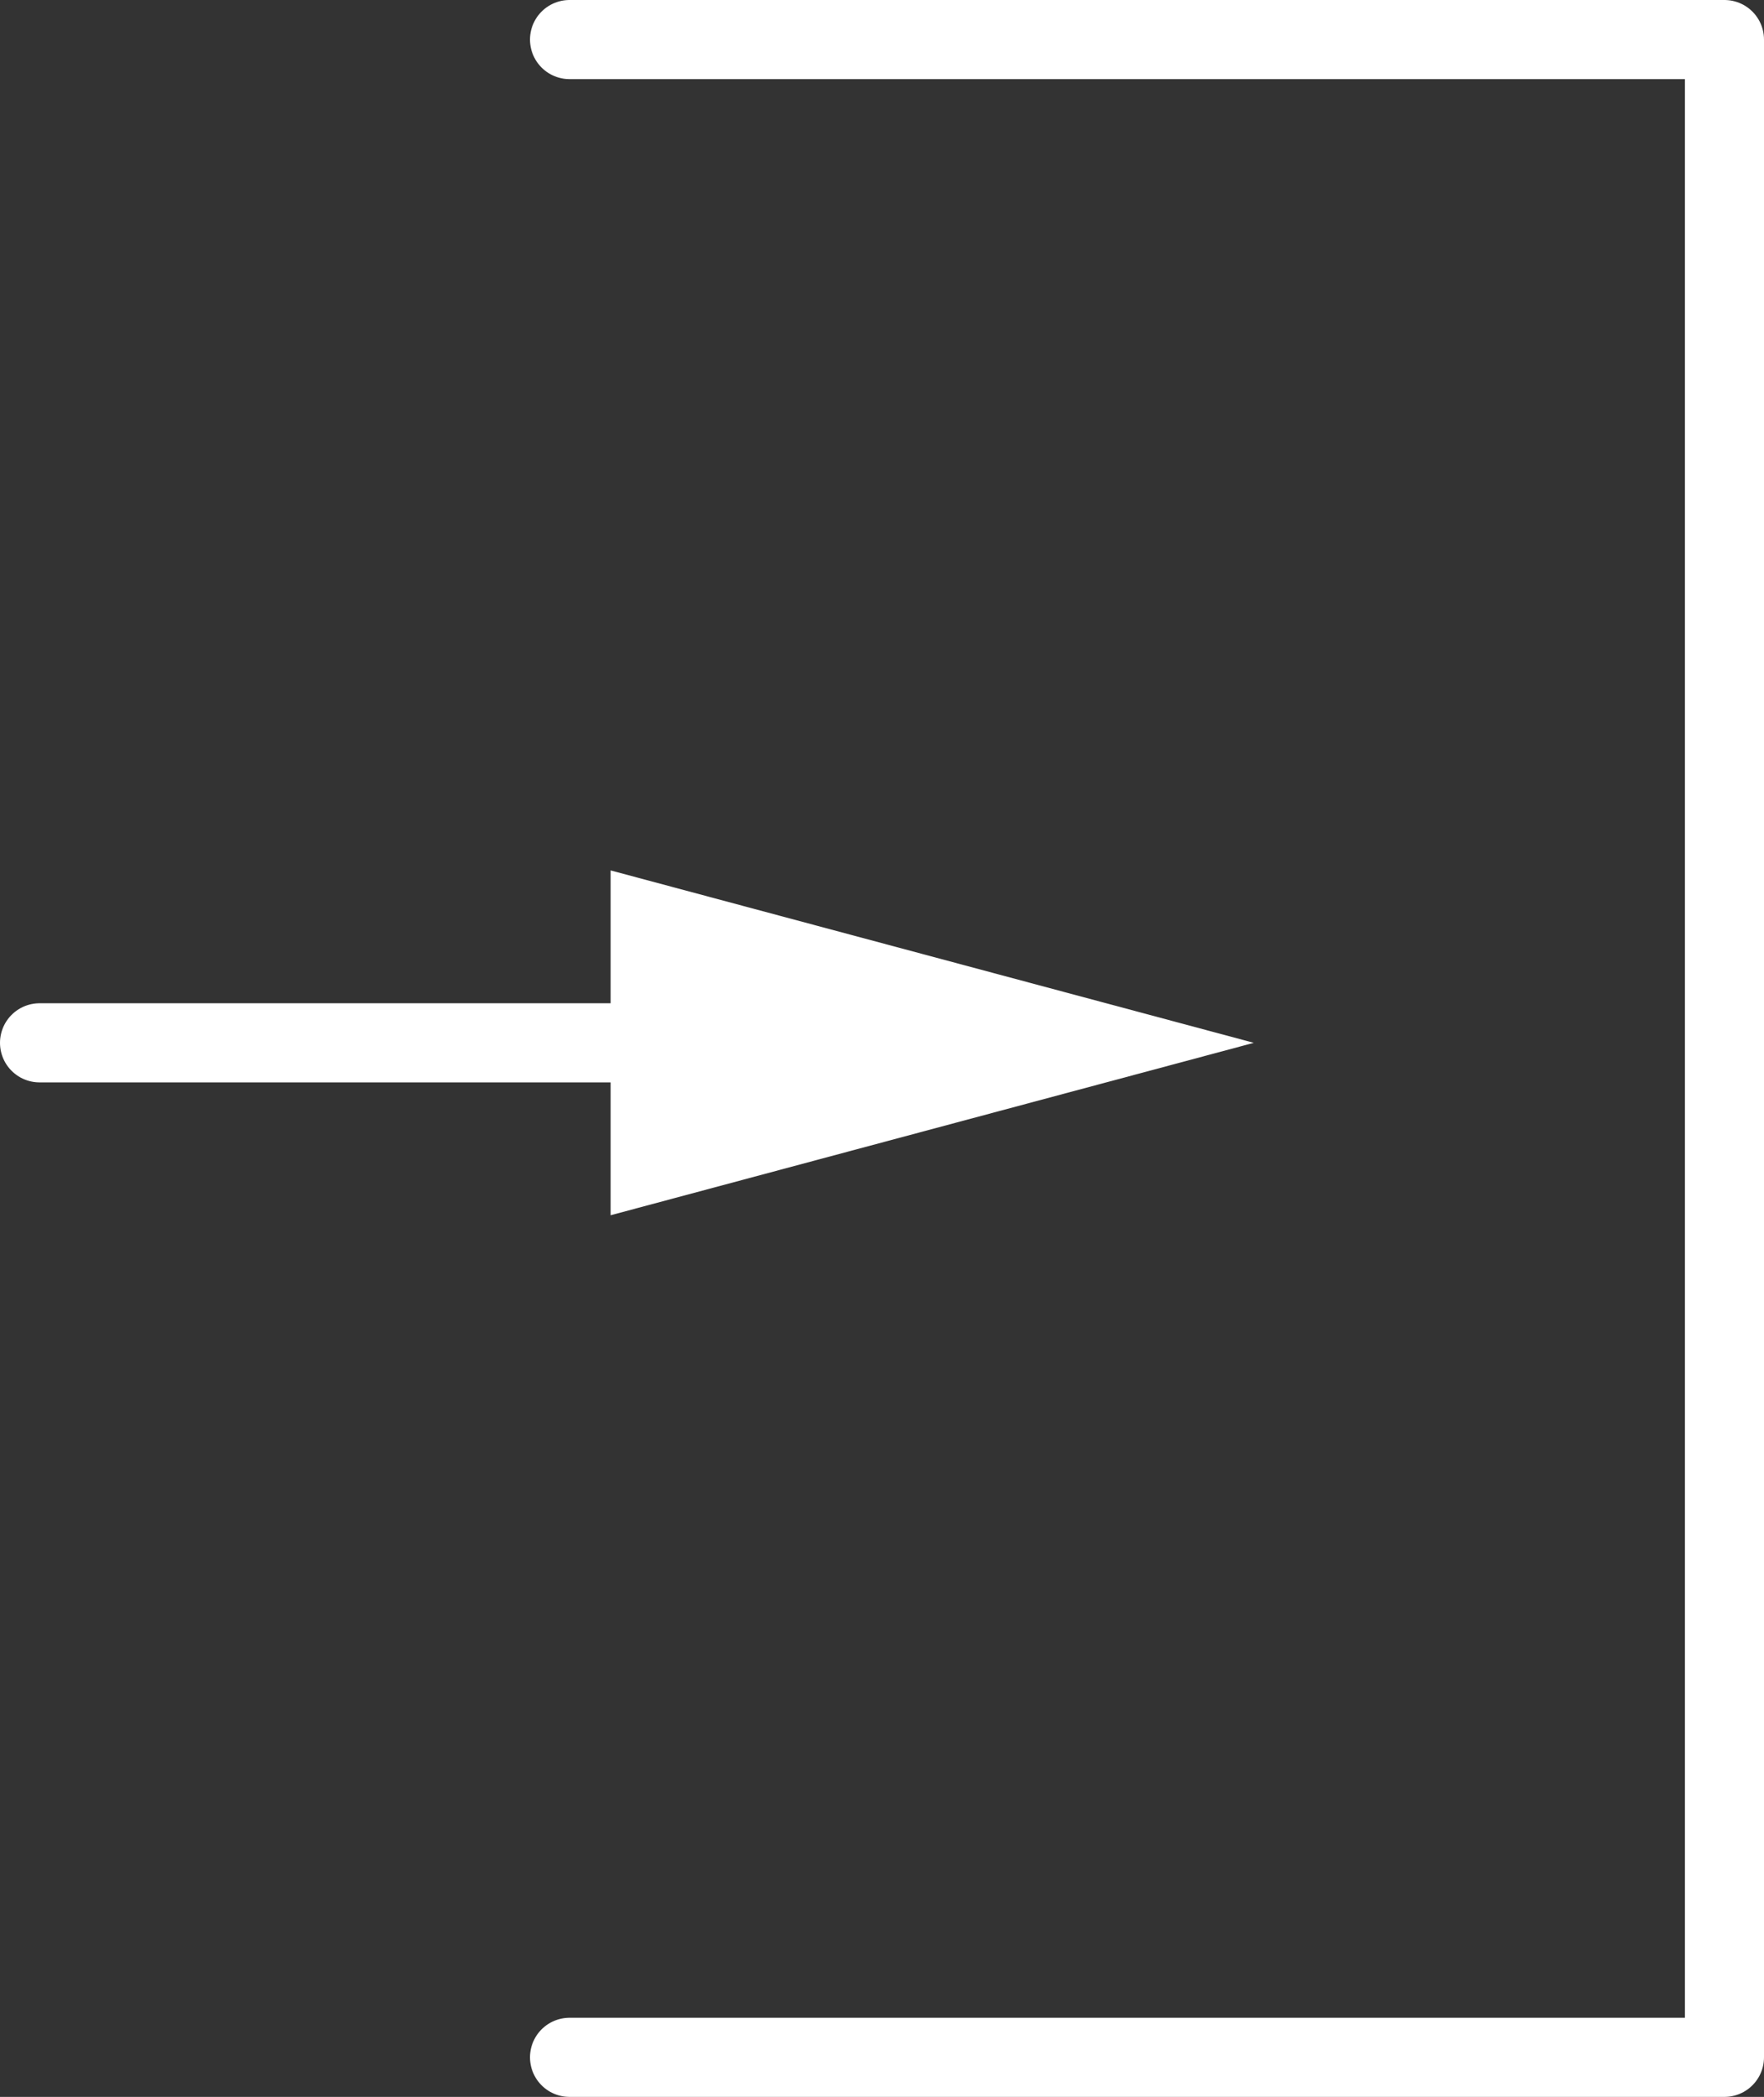 <svg xmlns="http://www.w3.org/2000/svg" viewBox="0 0 223 265"><rect x="0" y="0" width="223" height="265" fill="#333333" stroke="none"/><defs><style>.cls-1{fill:none;stroke:#fff;stroke-linecap:round;stroke-linejoin:round;stroke-width:10px;}.cls-2{fill:#fff;}</style></defs><title>Log-in</title><g id="Calque_2" data-name="Calque 2"><g id="Calque_1-2" data-name="Calque 1"><polyline class="cls-1" points="72 5 218 5 218 260 72 260"/><line class="cls-1" x1="5" y1="131.79" x2="92.05" y2="131.79"/><polygon class="cls-2" points="77.19 153.58 158.5 131.79 77.19 110 77.19 153.58"/></g></g></svg>